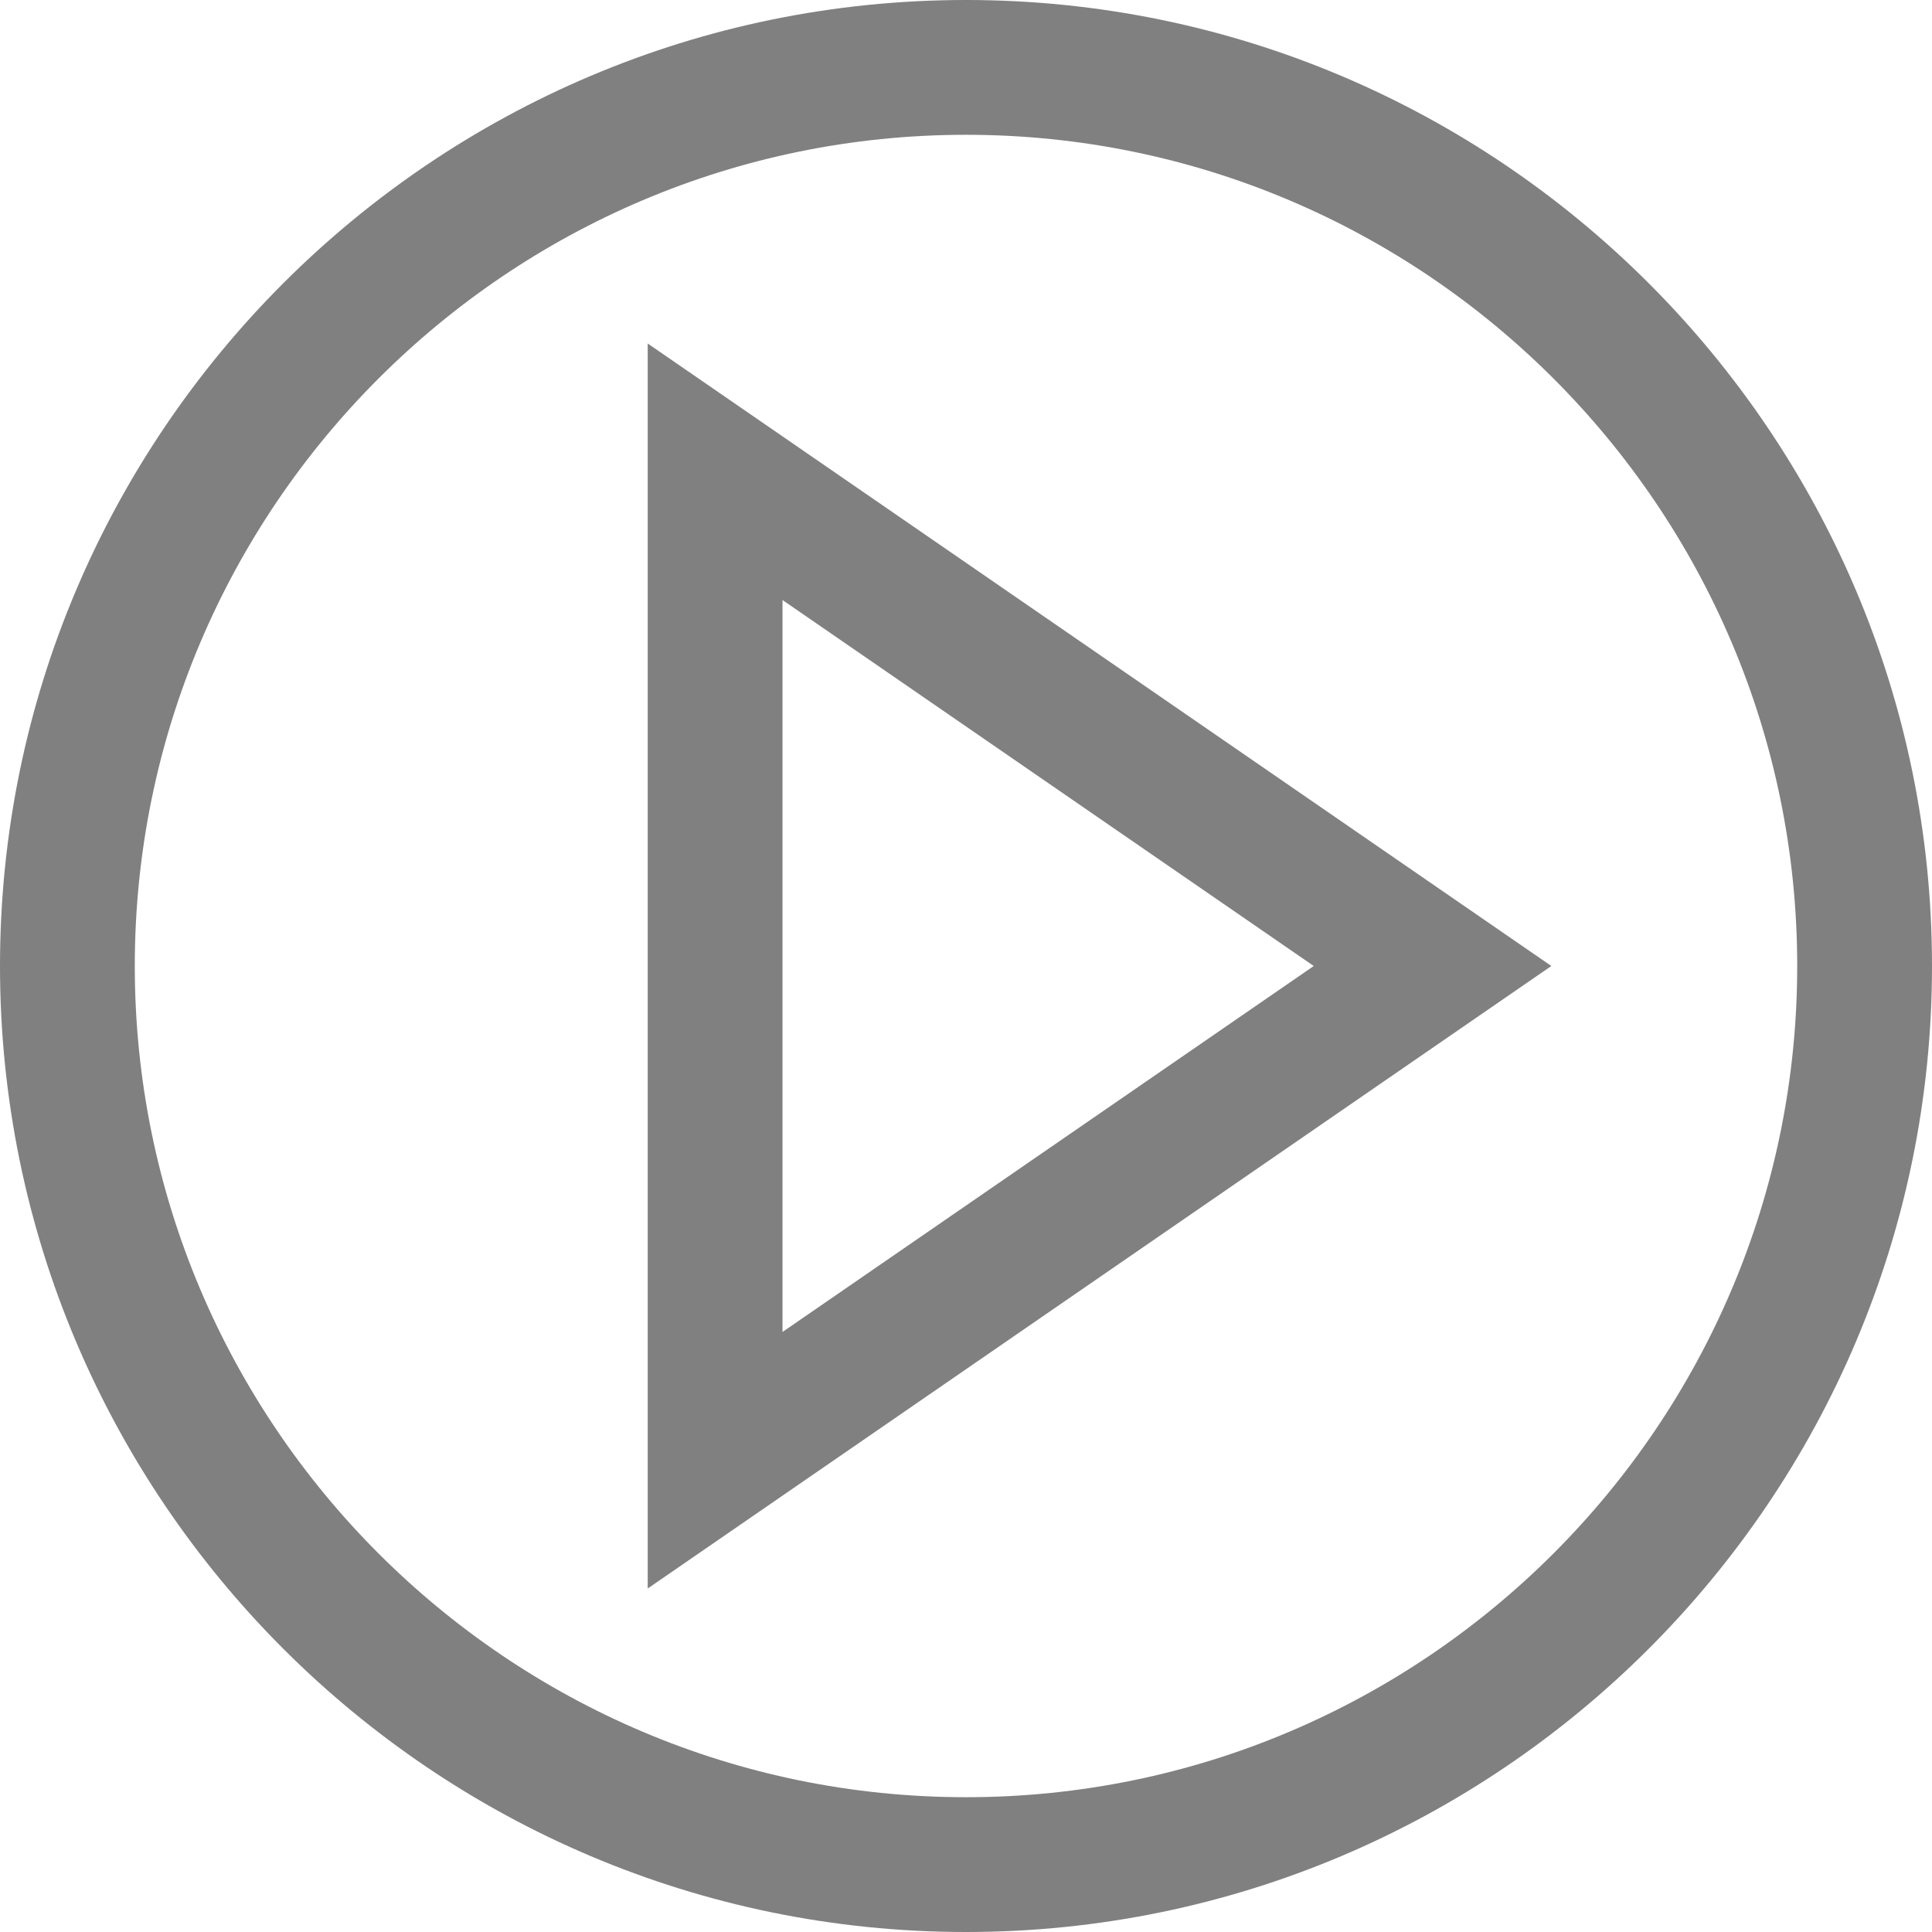 <?xml version="1.0" encoding="iso-8859-1"?>
<!-- Generator: Adobe Illustrator 18.0.0, SVG Export Plug-In . SVG Version: 6.00 Build 0)  -->
<!DOCTYPE svg PUBLIC "-//W3C//DTD SVG 1.1//EN" "http://www.w3.org/Graphics/SVG/1.1/DTD/svg11.dtd">
<svg version="1.1" id="Capa_1" xmlns="http://www.w3.org/2000/svg" xmlns:xlink="http://www.w3.org/1999/xlink" x="0px" y="0px"
	 viewBox="0 0 215 215" style="fill:#808080; enable-background:new 0 0 215 215;" xml:space="preserve">
<path d="M107.5,0C48.225,0,0,48.225,0,107.5S48.225,215,107.5,215S215,166.775,215,107.5S166.775,0,107.5,0z M107.5,200
	C56.495,200,15,158.505,15,107.5S56.495,15,107.5,15S200,56.495,200,107.5S158.505,200,107.5,200z M72.08,176.774l100.56-69.274
	L72.08,38.226V176.774z M87.08,66.773l59.119,40.727L87.08,148.227V66.773z"/>
<g>
</g>
<g>
</g>
<g>
</g>
<g>
</g>
<g>
</g>
<g>
</g>
<g>
</g>
<g>
</g>
<g>
</g>
<g>
</g>
<g>
</g>
<g>
</g>
<g>
</g>
<g>
</g>
<g>
</g>
</svg>
